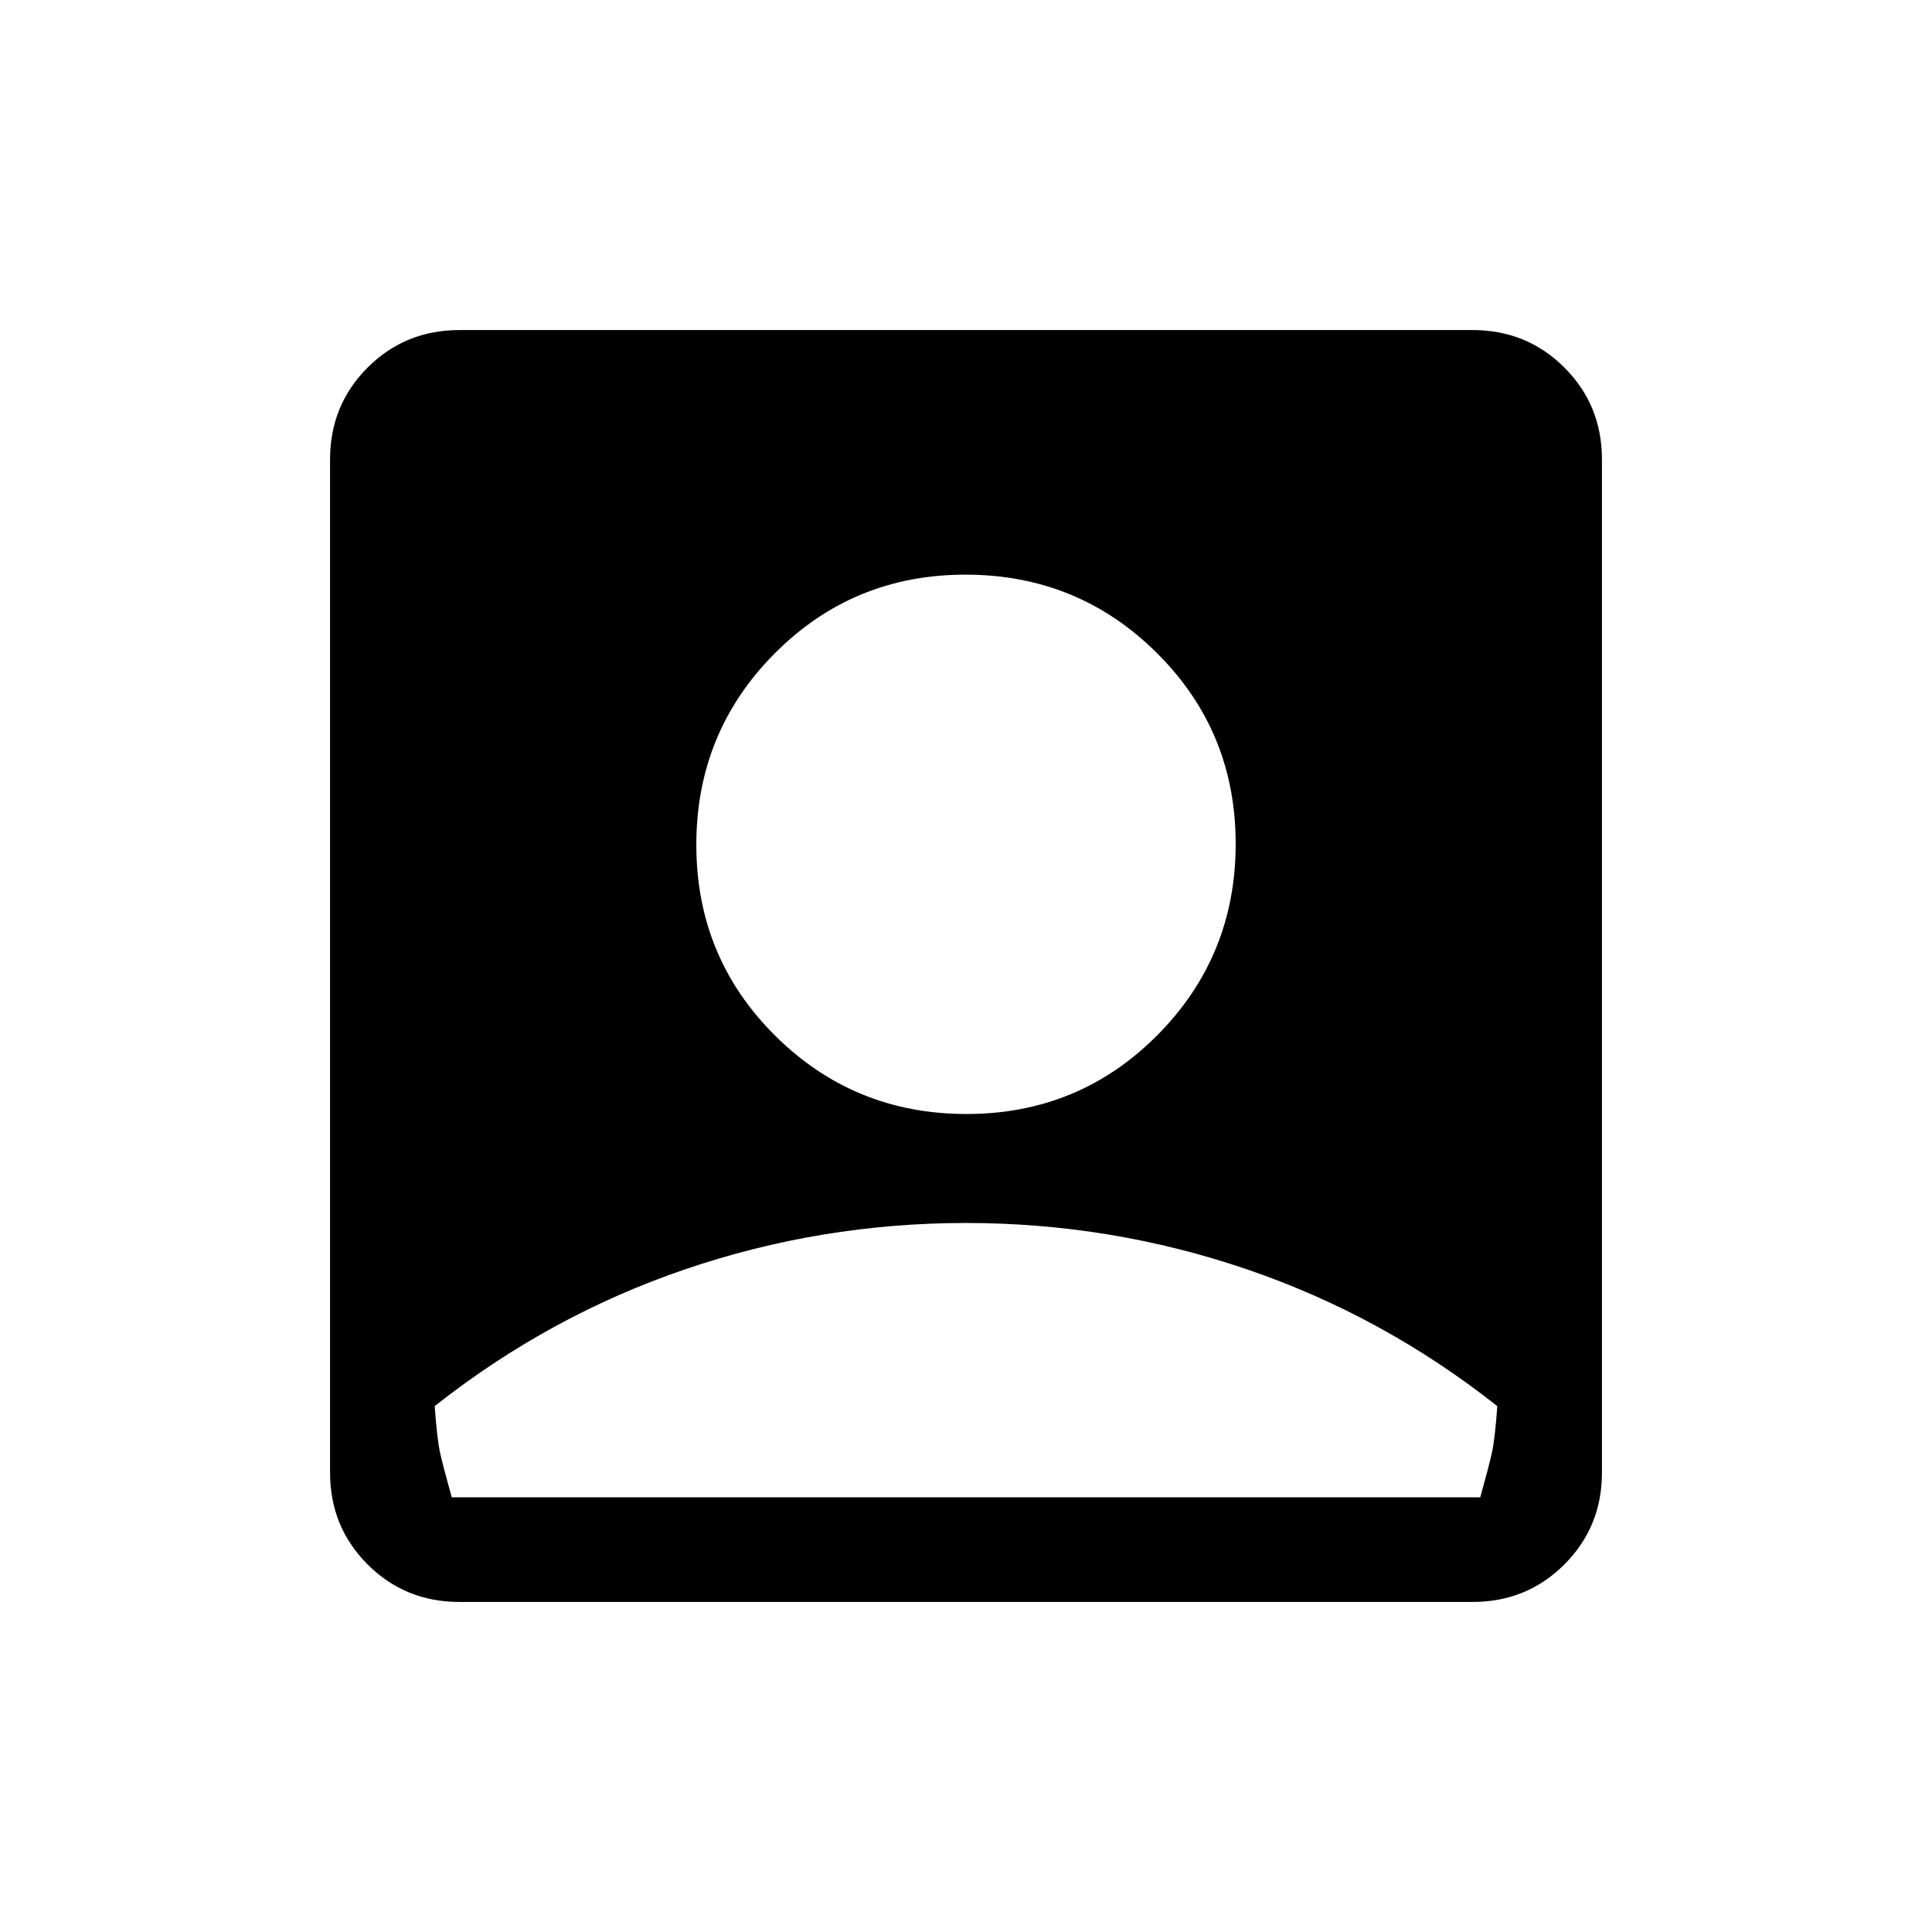 <svg xmlns="http://www.w3.org/2000/svg" height="20" viewBox="0 -960 960 960" width="20"><path d="M480.242-406.461q55.912 0 94.834-39.166 38.923-39.165 38.923-95.076 0-55.911-39.165-94.834t-95.076-38.923q-55.912 0-94.834 39.165-38.923 39.166-38.923 95.077t39.165 94.834q39.165 38.923 95.076 38.923Zm-251.933 242.46q-27.008 0-45.658-18.65-18.65-18.65-18.65-45.658v-503.382q0-27.008 18.65-45.658 18.65-18.65 45.658-18.65h503.382q27.008 0 45.658 18.65 18.65 18.65 18.65 45.658v503.382q0 27.008-18.65 45.658-18.65 18.65-45.658 18.65H228.309ZM224.462-216h511.076q4.231-15.154 5.769-22.077 1.539-6.922 2.693-23.23-57-45-124.5-68t-139.5-23q-72 0-139.5 23t-124.5 68q1.154 16.308 2.693 23.23 1.538 6.923 5.769 22.077Z"/></svg>